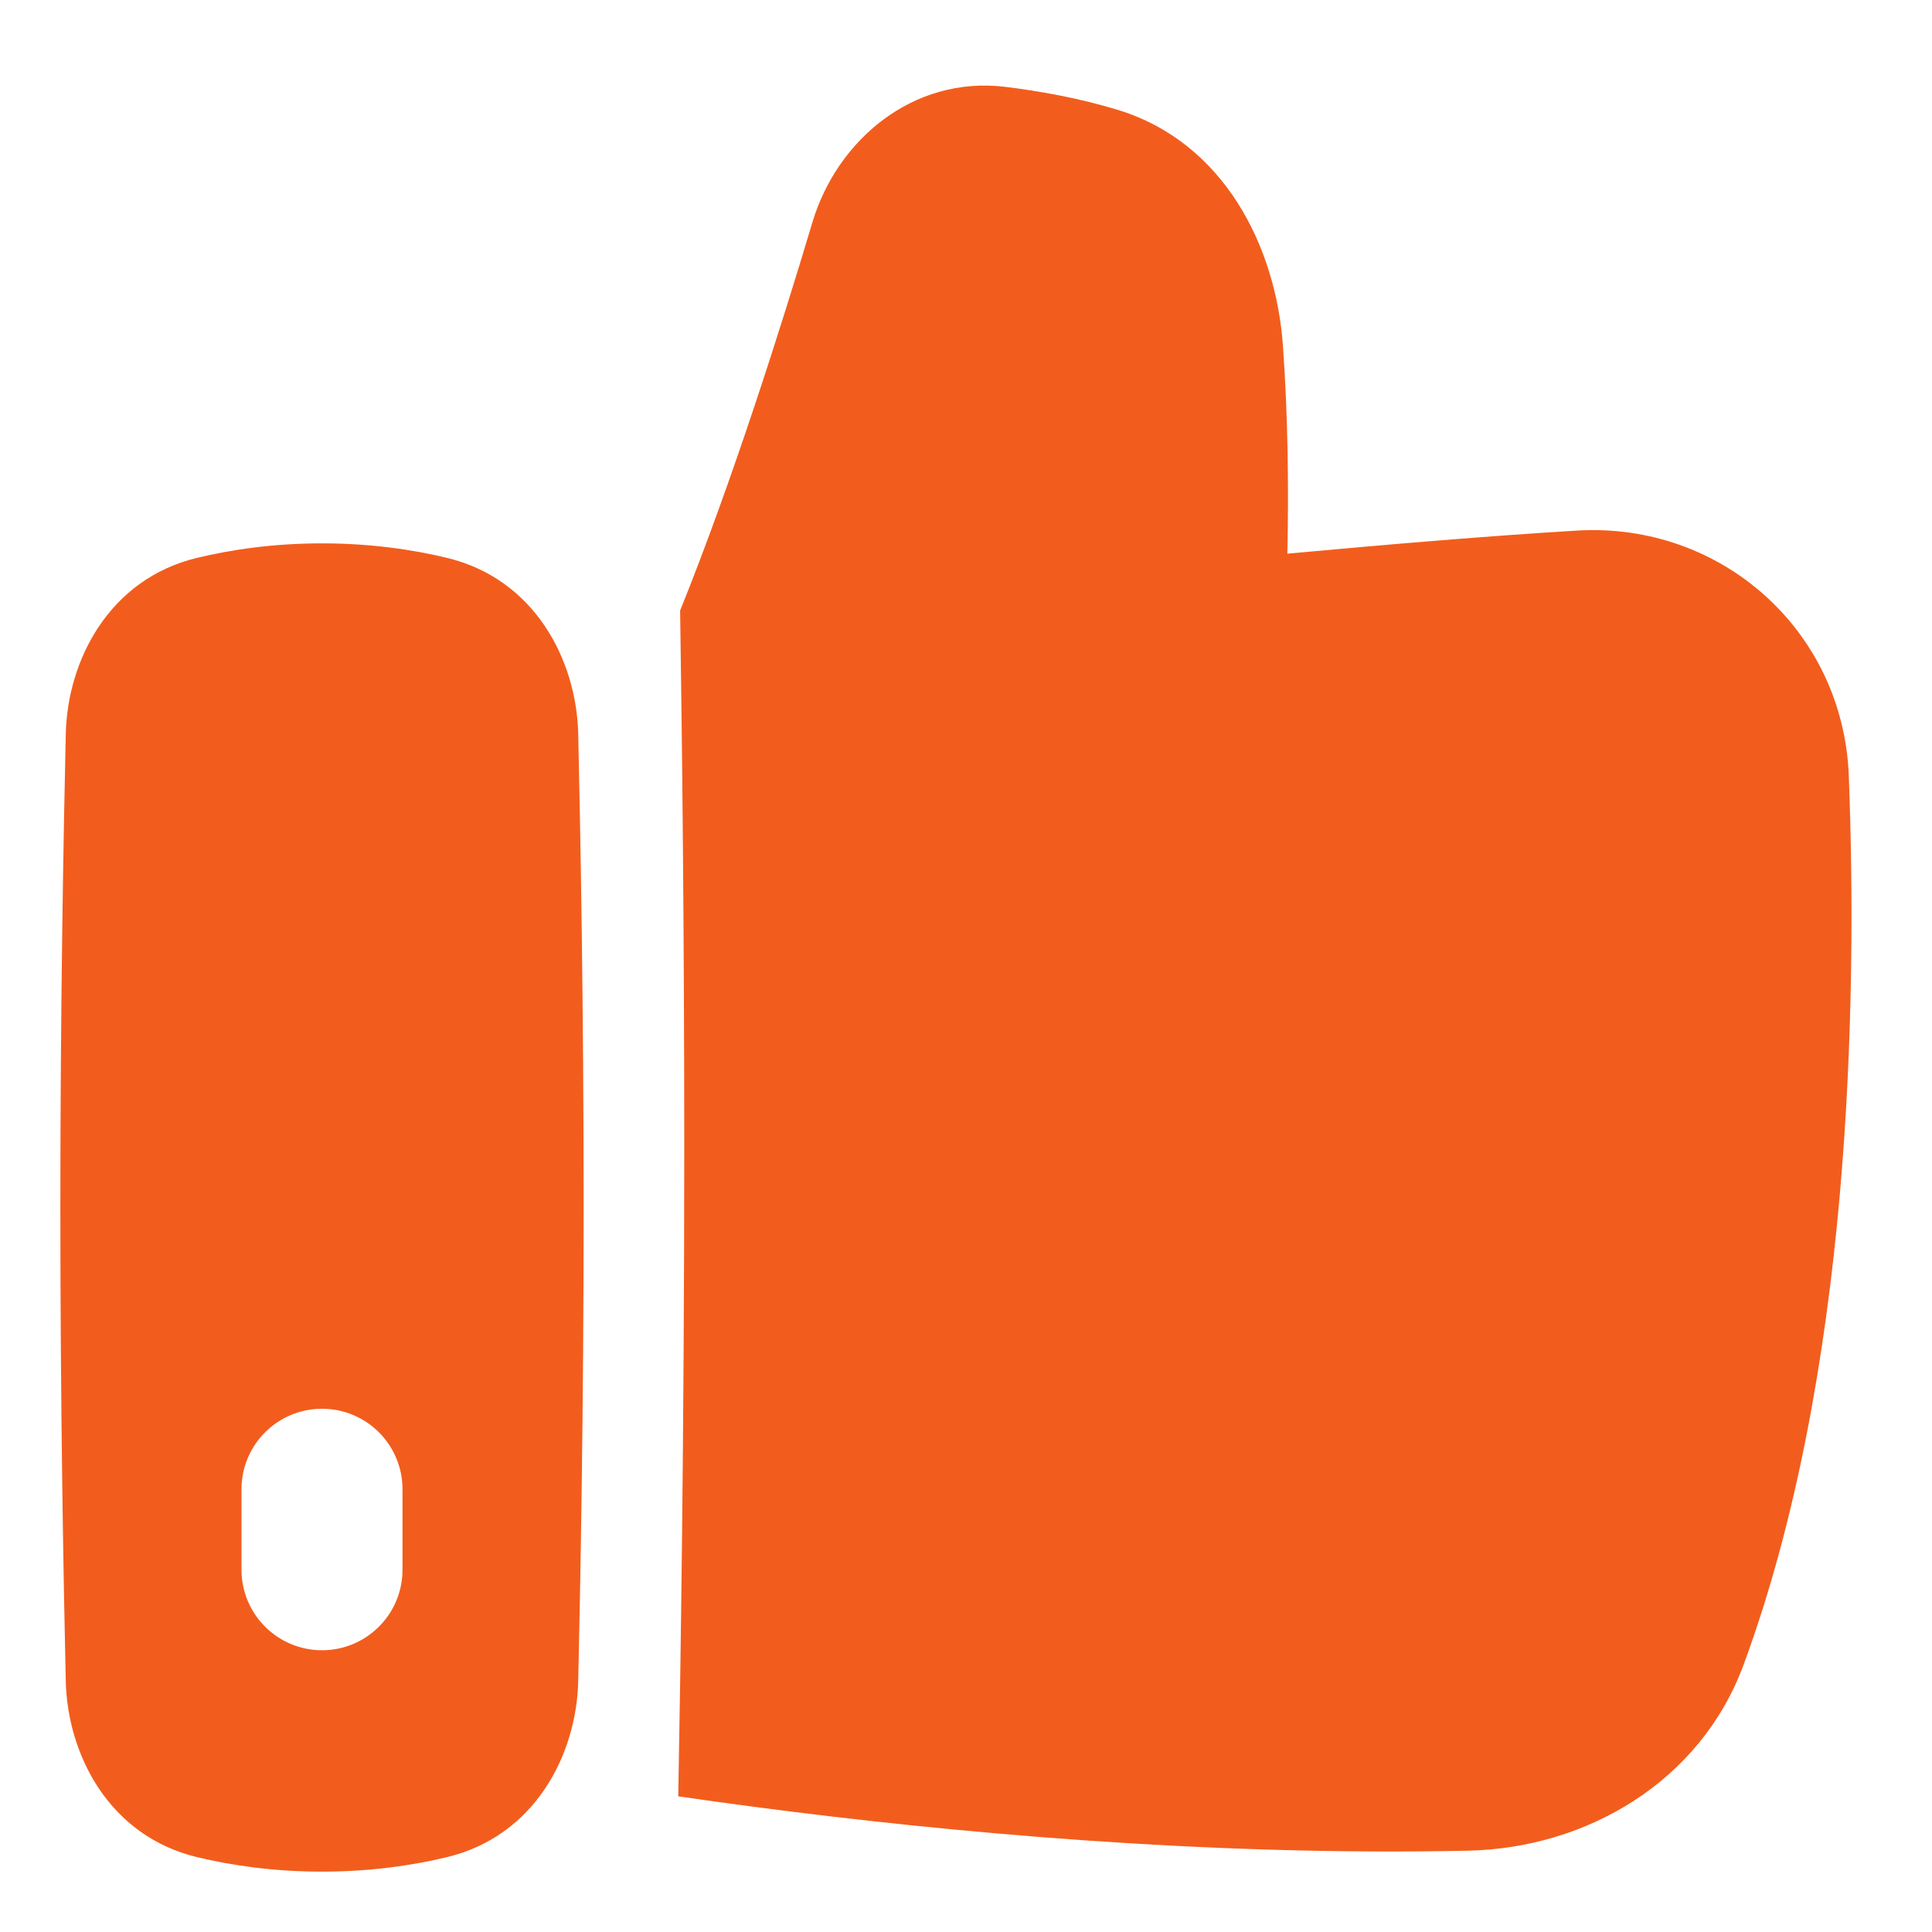 <svg width="66" height="66" viewBox="0 0 66 66" fill="none" xmlns="http://www.w3.org/2000/svg">
<path d="M23.234 20.859C23.303 25.414 23.375 31.92 23.375 39.188C23.375 48.869 23.247 57.2 23.17 61.365C23.996 61.486 24.872 61.607 25.791 61.728C32.361 62.592 41.185 63.412 50.149 63.222C54.207 63.137 58.091 60.86 59.562 56.874C63.225 46.948 63.453 34.284 63.158 26.505C62.97 21.543 58.798 17.826 53.863 18.126C50.867 18.308 47.608 18.58 43.978 18.914C44.027 16.663 43.999 14.221 43.827 11.806C43.586 8.44 41.828 4.851 38.152 3.743C36.846 3.349 35.523 3.112 34.351 2.968C31.18 2.579 28.589 4.797 27.754 7.592C26.699 11.125 25.022 16.425 23.234 20.859Z" fill="#F25D1D"/>
<path fill-rule="evenodd" clip-rule="evenodd" d="M6.737 63.444C7.9 63.723 9.335 63.938 11 63.938C12.665 63.938 14.101 63.723 15.263 63.444C18.265 62.725 19.695 59.952 19.753 57.43C19.83 54.026 19.938 48.075 19.938 41.25C19.938 34.425 19.83 28.474 19.753 25.07C19.695 22.548 18.265 19.775 15.263 19.056C14.101 18.777 12.665 18.562 11 18.562C9.335 18.562 7.9 18.777 6.737 19.056C3.735 19.775 2.305 22.548 2.247 25.07C2.17 28.474 2.062 34.425 2.062 41.25C2.062 48.075 2.17 54.026 2.247 57.43C2.305 59.952 3.735 62.725 6.737 63.444ZM13.75 50.875C13.75 49.356 12.519 48.125 11 48.125C9.481 48.125 8.25 49.356 8.25 50.875V53.625C8.25 55.144 9.481 56.375 11 56.375C12.519 56.375 13.75 55.144 13.75 53.625V50.875Z" fill="#F25D1D"/>
</svg>
